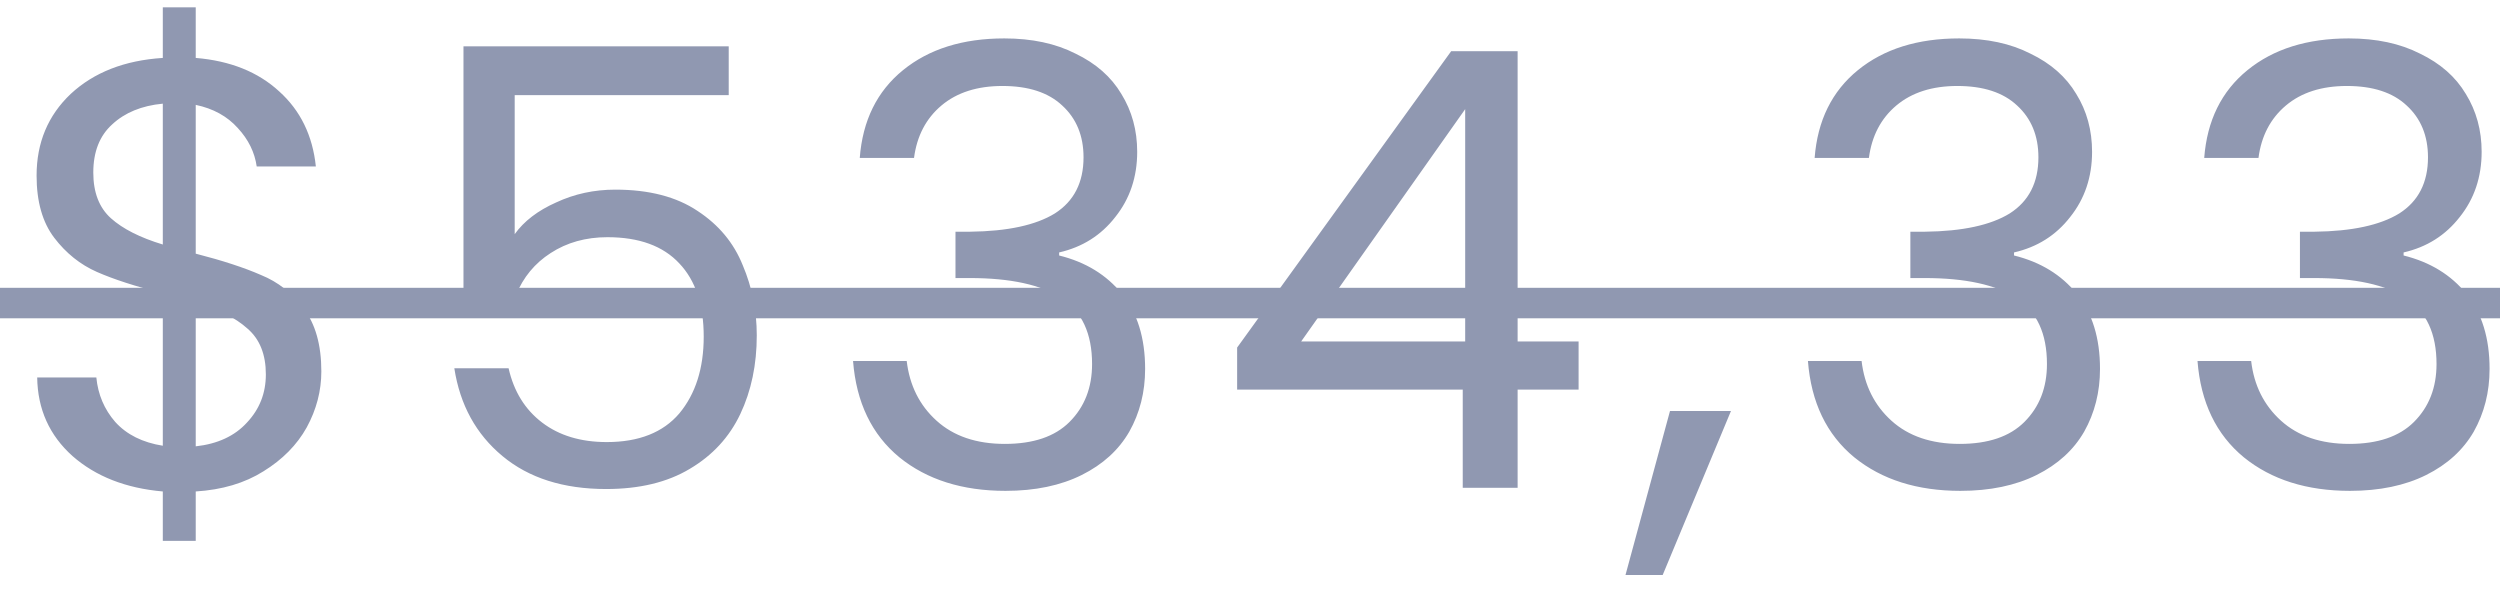 <svg width="41" height="10" viewBox="0 0 41 10" fill="none" xmlns="http://www.w3.org/2000/svg">
<path d="M5.27 6.09C5.27 6.41 5.19 6.717 5.03 7.01C4.87 7.297 4.633 7.537 4.32 7.73C4.013 7.923 3.643 8.033 3.21 8.06V8.87H2.67V8.06C2.063 8.007 1.57 7.813 1.19 7.48C0.81 7.14 0.617 6.71 0.61 6.19H1.58C1.607 6.47 1.71 6.713 1.89 6.92C2.077 7.127 2.337 7.257 2.67 7.31V4.81C2.223 4.697 1.863 4.58 1.59 4.46C1.317 4.34 1.083 4.153 0.89 3.9C0.697 3.647 0.6 3.307 0.6 2.88C0.6 2.34 0.787 1.893 1.16 1.54C1.54 1.187 2.043 0.99 2.67 0.95V0.12H3.21V0.95C3.777 0.997 4.233 1.18 4.58 1.5C4.927 1.813 5.127 2.223 5.18 2.73H4.21C4.177 2.497 4.073 2.287 3.9 2.1C3.727 1.907 3.497 1.78 3.21 1.72V4.16C3.65 4.273 4.007 4.39 4.28 4.51C4.56 4.623 4.793 4.807 4.98 5.06C5.173 5.313 5.27 5.657 5.27 6.09ZM1.53 2.83C1.53 3.157 1.627 3.407 1.82 3.58C2.013 3.753 2.297 3.897 2.67 4.01V1.7C2.323 1.733 2.047 1.847 1.84 2.04C1.633 2.227 1.53 2.49 1.53 2.83ZM3.21 7.32C3.57 7.28 3.85 7.15 4.05 6.93C4.257 6.71 4.36 6.447 4.36 6.14C4.36 5.813 4.26 5.563 4.06 5.39C3.86 5.21 3.577 5.067 3.21 4.96V7.32ZM11.951 1.56H8.441V3.84C8.594 3.627 8.821 3.453 9.121 3.32C9.421 3.18 9.744 3.11 10.091 3.11C10.644 3.11 11.094 3.227 11.441 3.46C11.787 3.687 12.034 3.983 12.181 4.35C12.334 4.71 12.411 5.093 12.411 5.5C12.411 5.98 12.321 6.41 12.141 6.79C11.961 7.17 11.684 7.47 11.311 7.69C10.944 7.91 10.487 8.02 9.941 8.02C9.241 8.02 8.674 7.84 8.241 7.48C7.807 7.12 7.544 6.64 7.451 6.04H8.341C8.427 6.42 8.611 6.717 8.891 6.93C9.171 7.143 9.524 7.25 9.951 7.25C10.477 7.25 10.874 7.093 11.141 6.78C11.407 6.46 11.541 6.04 11.541 5.52C11.541 5 11.407 4.6 11.141 4.32C10.874 4.033 10.481 3.89 9.961 3.89C9.607 3.89 9.297 3.977 9.031 4.15C8.771 4.317 8.581 4.547 8.461 4.84H7.601V0.76H11.951V1.56ZM14.1 2.59C14.147 1.977 14.383 1.497 14.81 1.15C15.237 0.803 15.79 0.63 16.47 0.63C16.923 0.63 17.313 0.713 17.64 0.88C17.973 1.04 18.223 1.26 18.39 1.54C18.563 1.82 18.65 2.137 18.65 2.49C18.65 2.903 18.53 3.26 18.29 3.56C18.057 3.86 17.75 4.053 17.37 4.14V4.19C17.803 4.297 18.147 4.507 18.4 4.82C18.653 5.133 18.78 5.543 18.78 6.05C18.78 6.43 18.693 6.773 18.52 7.08C18.347 7.38 18.087 7.617 17.74 7.79C17.393 7.963 16.977 8.05 16.49 8.05C15.783 8.05 15.203 7.867 14.75 7.5C14.297 7.127 14.043 6.6 13.99 5.92H14.87C14.917 6.32 15.08 6.647 15.36 6.9C15.64 7.153 16.013 7.28 16.48 7.28C16.947 7.28 17.3 7.16 17.54 6.92C17.787 6.673 17.91 6.357 17.91 5.97C17.91 5.47 17.743 5.11 17.41 4.89C17.077 4.67 16.573 4.56 15.9 4.56H15.67V3.8H15.91C16.523 3.793 16.987 3.693 17.3 3.5C17.613 3.3 17.77 2.993 17.77 2.58C17.77 2.227 17.653 1.943 17.42 1.73C17.193 1.517 16.867 1.41 16.44 1.41C16.027 1.41 15.693 1.517 15.44 1.73C15.187 1.943 15.037 2.23 14.99 2.59H14.1ZM20.289 6.39V5.7L23.799 0.84H24.889V5.6H25.889V6.39H24.889V8H23.989V6.39H20.289ZM24.029 1.79L21.339 5.6H24.029V1.79ZM28.388 6.74L27.268 9.43H26.658L27.388 6.74H28.388ZM29.76 2.59C29.807 1.977 30.044 1.497 30.47 1.15C30.897 0.803 31.45 0.63 32.13 0.63C32.584 0.63 32.974 0.713 33.3 0.88C33.633 1.04 33.883 1.26 34.05 1.54C34.224 1.82 34.31 2.137 34.31 2.49C34.31 2.903 34.19 3.26 33.95 3.56C33.717 3.86 33.41 4.053 33.03 4.14V4.19C33.464 4.297 33.807 4.507 34.06 4.82C34.313 5.133 34.44 5.543 34.44 6.05C34.44 6.43 34.353 6.773 34.18 7.08C34.007 7.38 33.747 7.617 33.4 7.79C33.053 7.963 32.637 8.05 32.15 8.05C31.444 8.05 30.863 7.867 30.41 7.5C29.957 7.127 29.703 6.6 29.65 5.92H30.53C30.577 6.32 30.74 6.647 31.02 6.9C31.3 7.153 31.674 7.28 32.14 7.28C32.607 7.28 32.96 7.16 33.2 6.92C33.447 6.673 33.57 6.357 33.57 5.97C33.57 5.47 33.404 5.11 33.07 4.89C32.737 4.67 32.233 4.56 31.56 4.56H31.33V3.8H31.57C32.184 3.793 32.647 3.693 32.96 3.5C33.273 3.3 33.43 2.993 33.43 2.58C33.43 2.227 33.313 1.943 33.08 1.73C32.853 1.517 32.527 1.41 32.1 1.41C31.687 1.41 31.354 1.517 31.1 1.73C30.847 1.943 30.697 2.23 30.65 2.59H29.76ZM36.149 2.59C36.196 1.977 36.432 1.497 36.859 1.15C37.285 0.803 37.839 0.63 38.519 0.63C38.972 0.63 39.362 0.713 39.689 0.88C40.022 1.04 40.272 1.26 40.439 1.54C40.612 1.82 40.699 2.137 40.699 2.49C40.699 2.903 40.579 3.26 40.339 3.56C40.105 3.86 39.799 4.053 39.419 4.14V4.19C39.852 4.297 40.196 4.507 40.449 4.82C40.702 5.133 40.829 5.543 40.829 6.05C40.829 6.43 40.742 6.773 40.569 7.08C40.395 7.38 40.136 7.617 39.789 7.79C39.442 7.963 39.026 8.05 38.539 8.05C37.832 8.05 37.252 7.867 36.799 7.5C36.346 7.127 36.092 6.6 36.039 5.92H36.919C36.965 6.32 37.129 6.647 37.409 6.9C37.689 7.153 38.062 7.28 38.529 7.28C38.995 7.28 39.349 7.16 39.589 6.92C39.836 6.673 39.959 6.357 39.959 5.97C39.959 5.47 39.792 5.11 39.459 4.89C39.126 4.67 38.622 4.56 37.949 4.56H37.719V3.8H37.959C38.572 3.793 39.035 3.693 39.349 3.5C39.662 3.3 39.819 2.993 39.819 2.58C39.819 2.227 39.702 1.943 39.469 1.73C39.242 1.517 38.916 1.41 38.489 1.41C38.075 1.41 37.742 1.517 37.489 1.73C37.236 1.943 37.086 2.23 37.039 2.59H36.149Z" fill="#9098B1"/>
<path d="M0 4.72H41.439V5.22H0V4.72Z" fill="#9098B1"/>
</svg>
